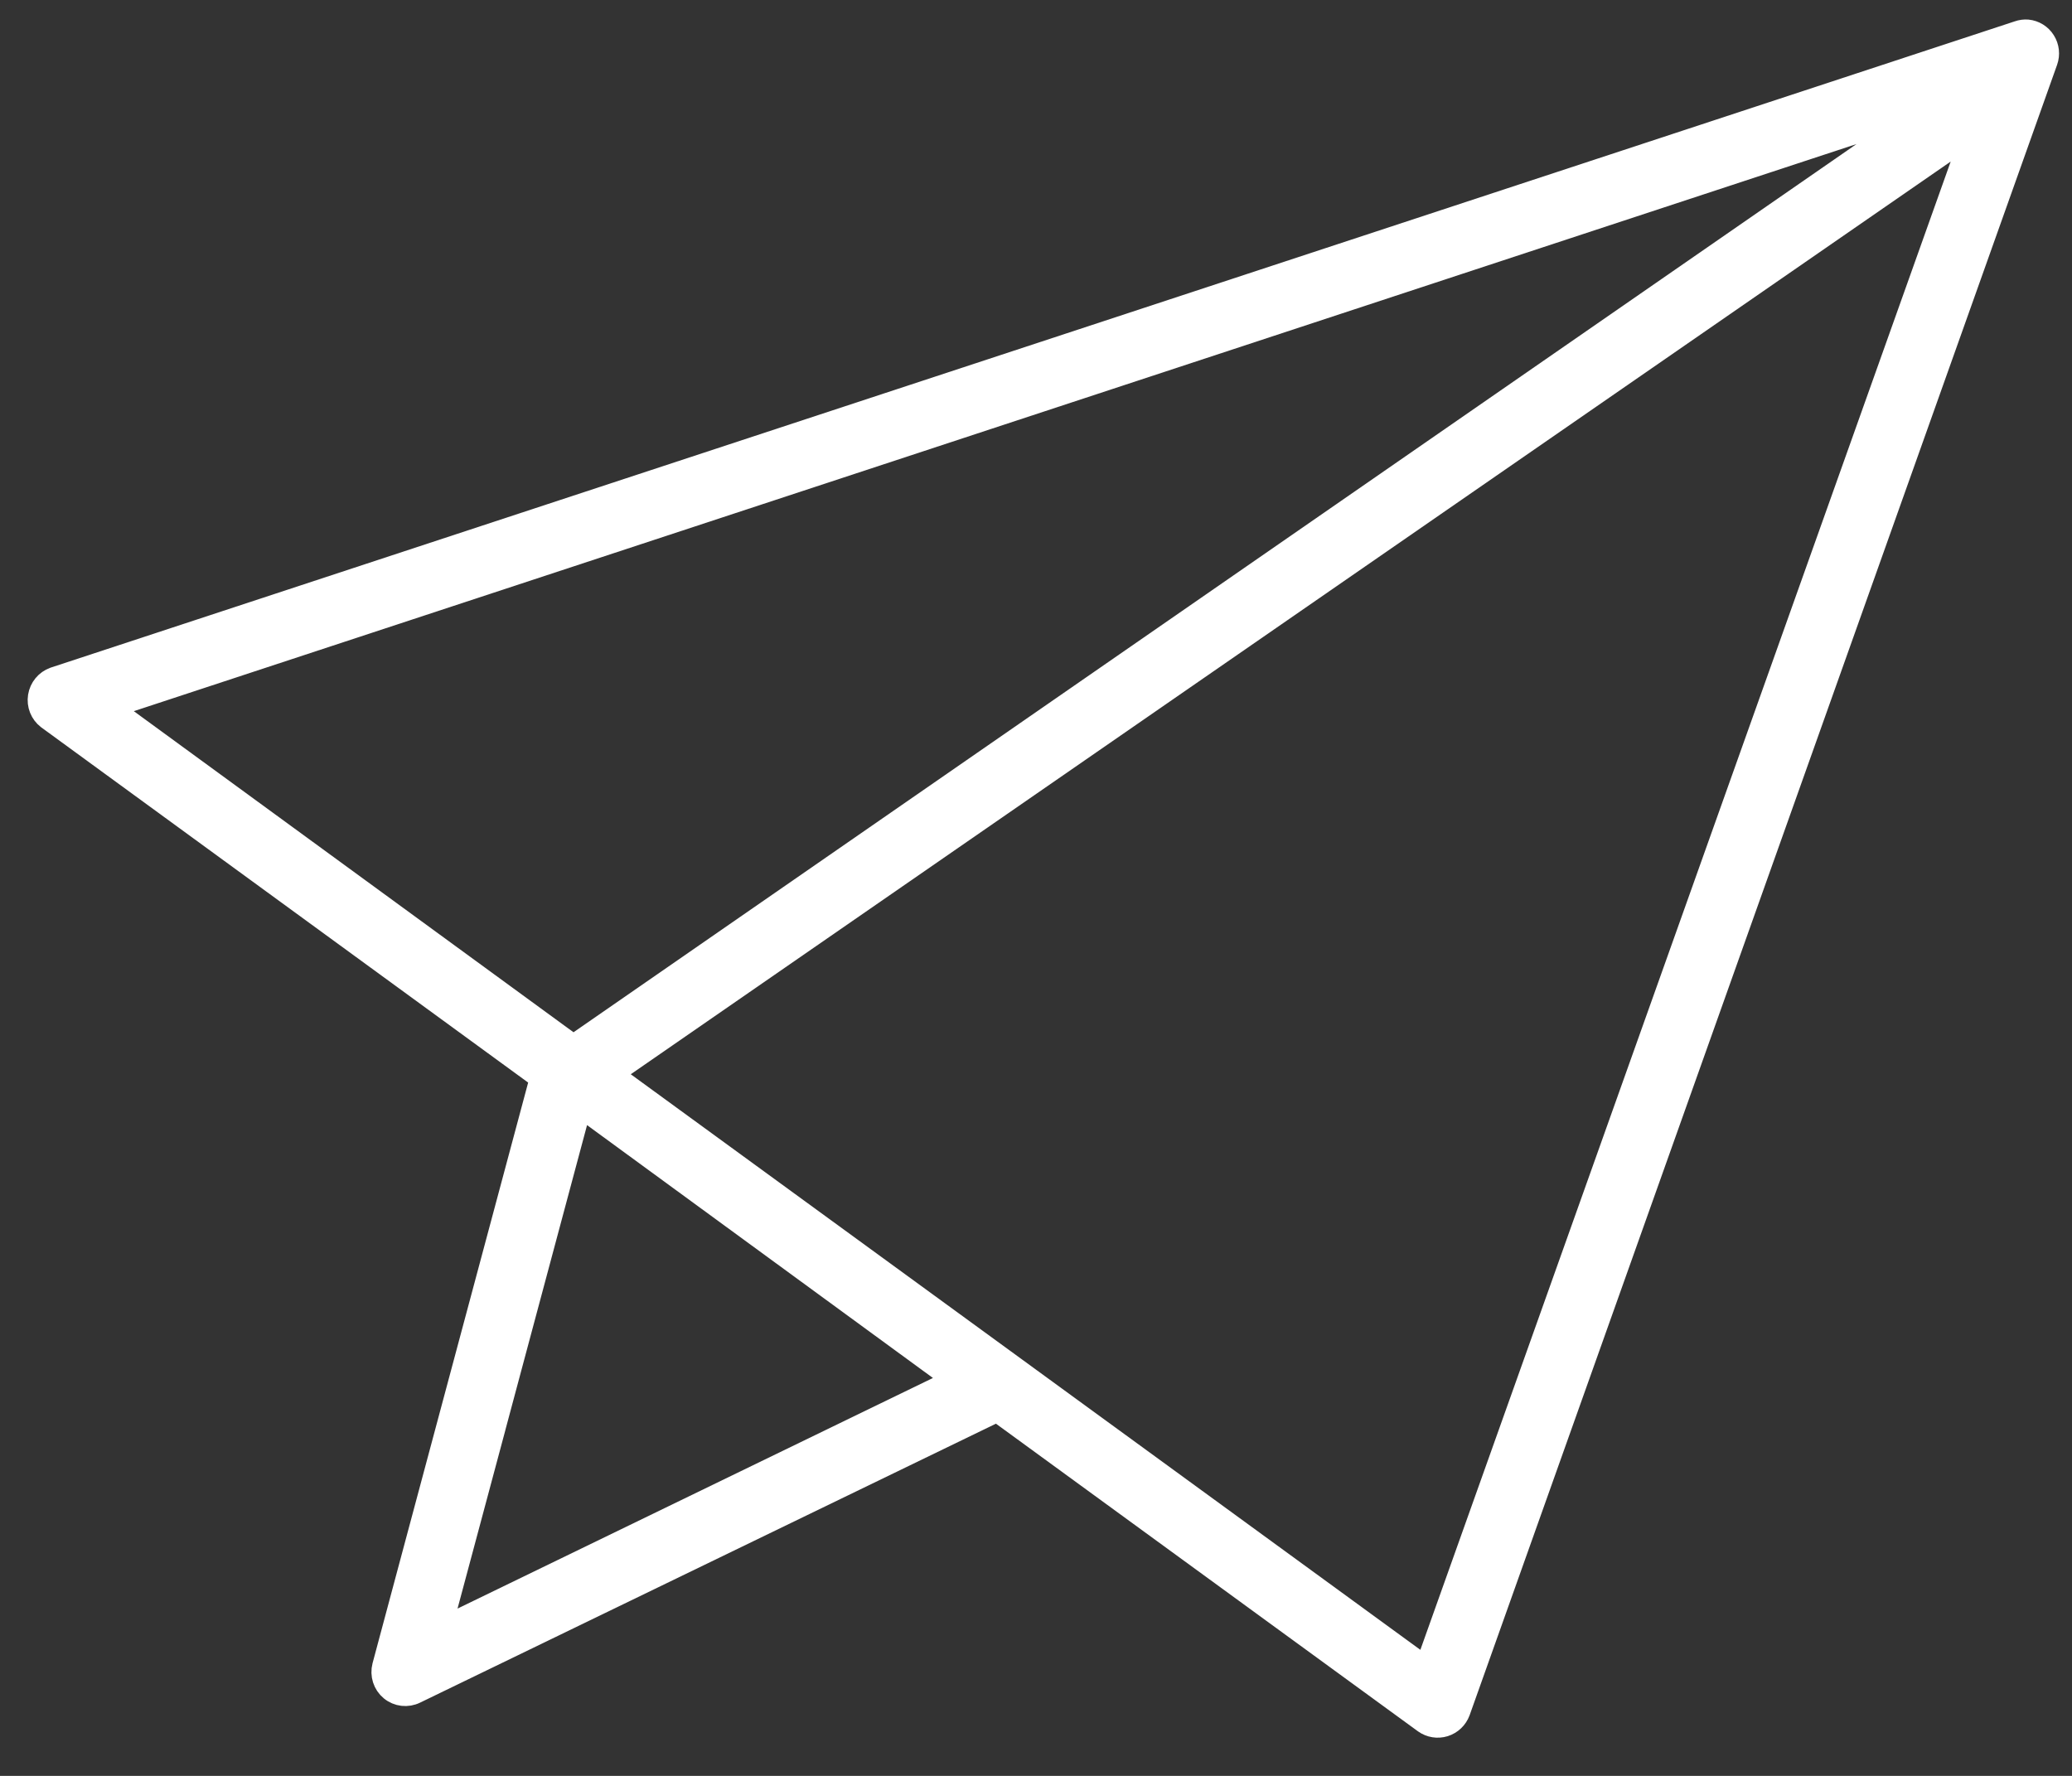 <svg width="49" height="42" viewBox="0 0 49 42" fill="none" xmlns="http://www.w3.org/2000/svg">
<rect x="0" y="0" width="49" height="42" fill="#333333" stroke="none"/>
<path d="M47.948 0.712C47.873 0.706 47.797 0.717 47.726 0.742L1.274 16.028C1.082 16.097 0.943 16.267 0.911 16.469C0.879 16.672 0.96 16.875 1.121 16.999L12.776 25.502L9.446 37.929C9.406 38.073 9.424 38.227 9.497 38.356C9.57 38.486 9.691 38.581 9.834 38.619C9.977 38.657 10.129 38.636 10.258 38.56C10.385 38.484 10.478 38.36 10.515 38.215L13.736 26.192L22.546 32.633L10.437 38.507L11.71 33.757C11.75 33.613 11.732 33.459 11.659 33.329C11.586 33.199 11.465 33.105 11.322 33.067C11.179 33.028 11.027 33.05 10.899 33.125C10.771 33.201 10.678 33.326 10.641 33.47L9.052 39.4C8.997 39.611 9.068 39.835 9.235 39.973C9.402 40.111 9.634 40.138 9.829 40.041L23.579 33.38L33.68 40.744C33.82 40.844 33.998 40.873 34.163 40.822C34.327 40.77 34.459 40.645 34.519 40.482L48.412 1.449C48.469 1.288 48.449 1.11 48.358 0.966C48.268 0.822 48.117 0.729 47.948 0.712ZM45.467 2.629L13.559 24.72L2.624 16.734L45.467 2.629ZM46.627 3.174L33.713 39.418L14.485 25.401L46.627 3.174Z" fill="white" stroke="white" stroke-width="0.5"/>
</svg>
